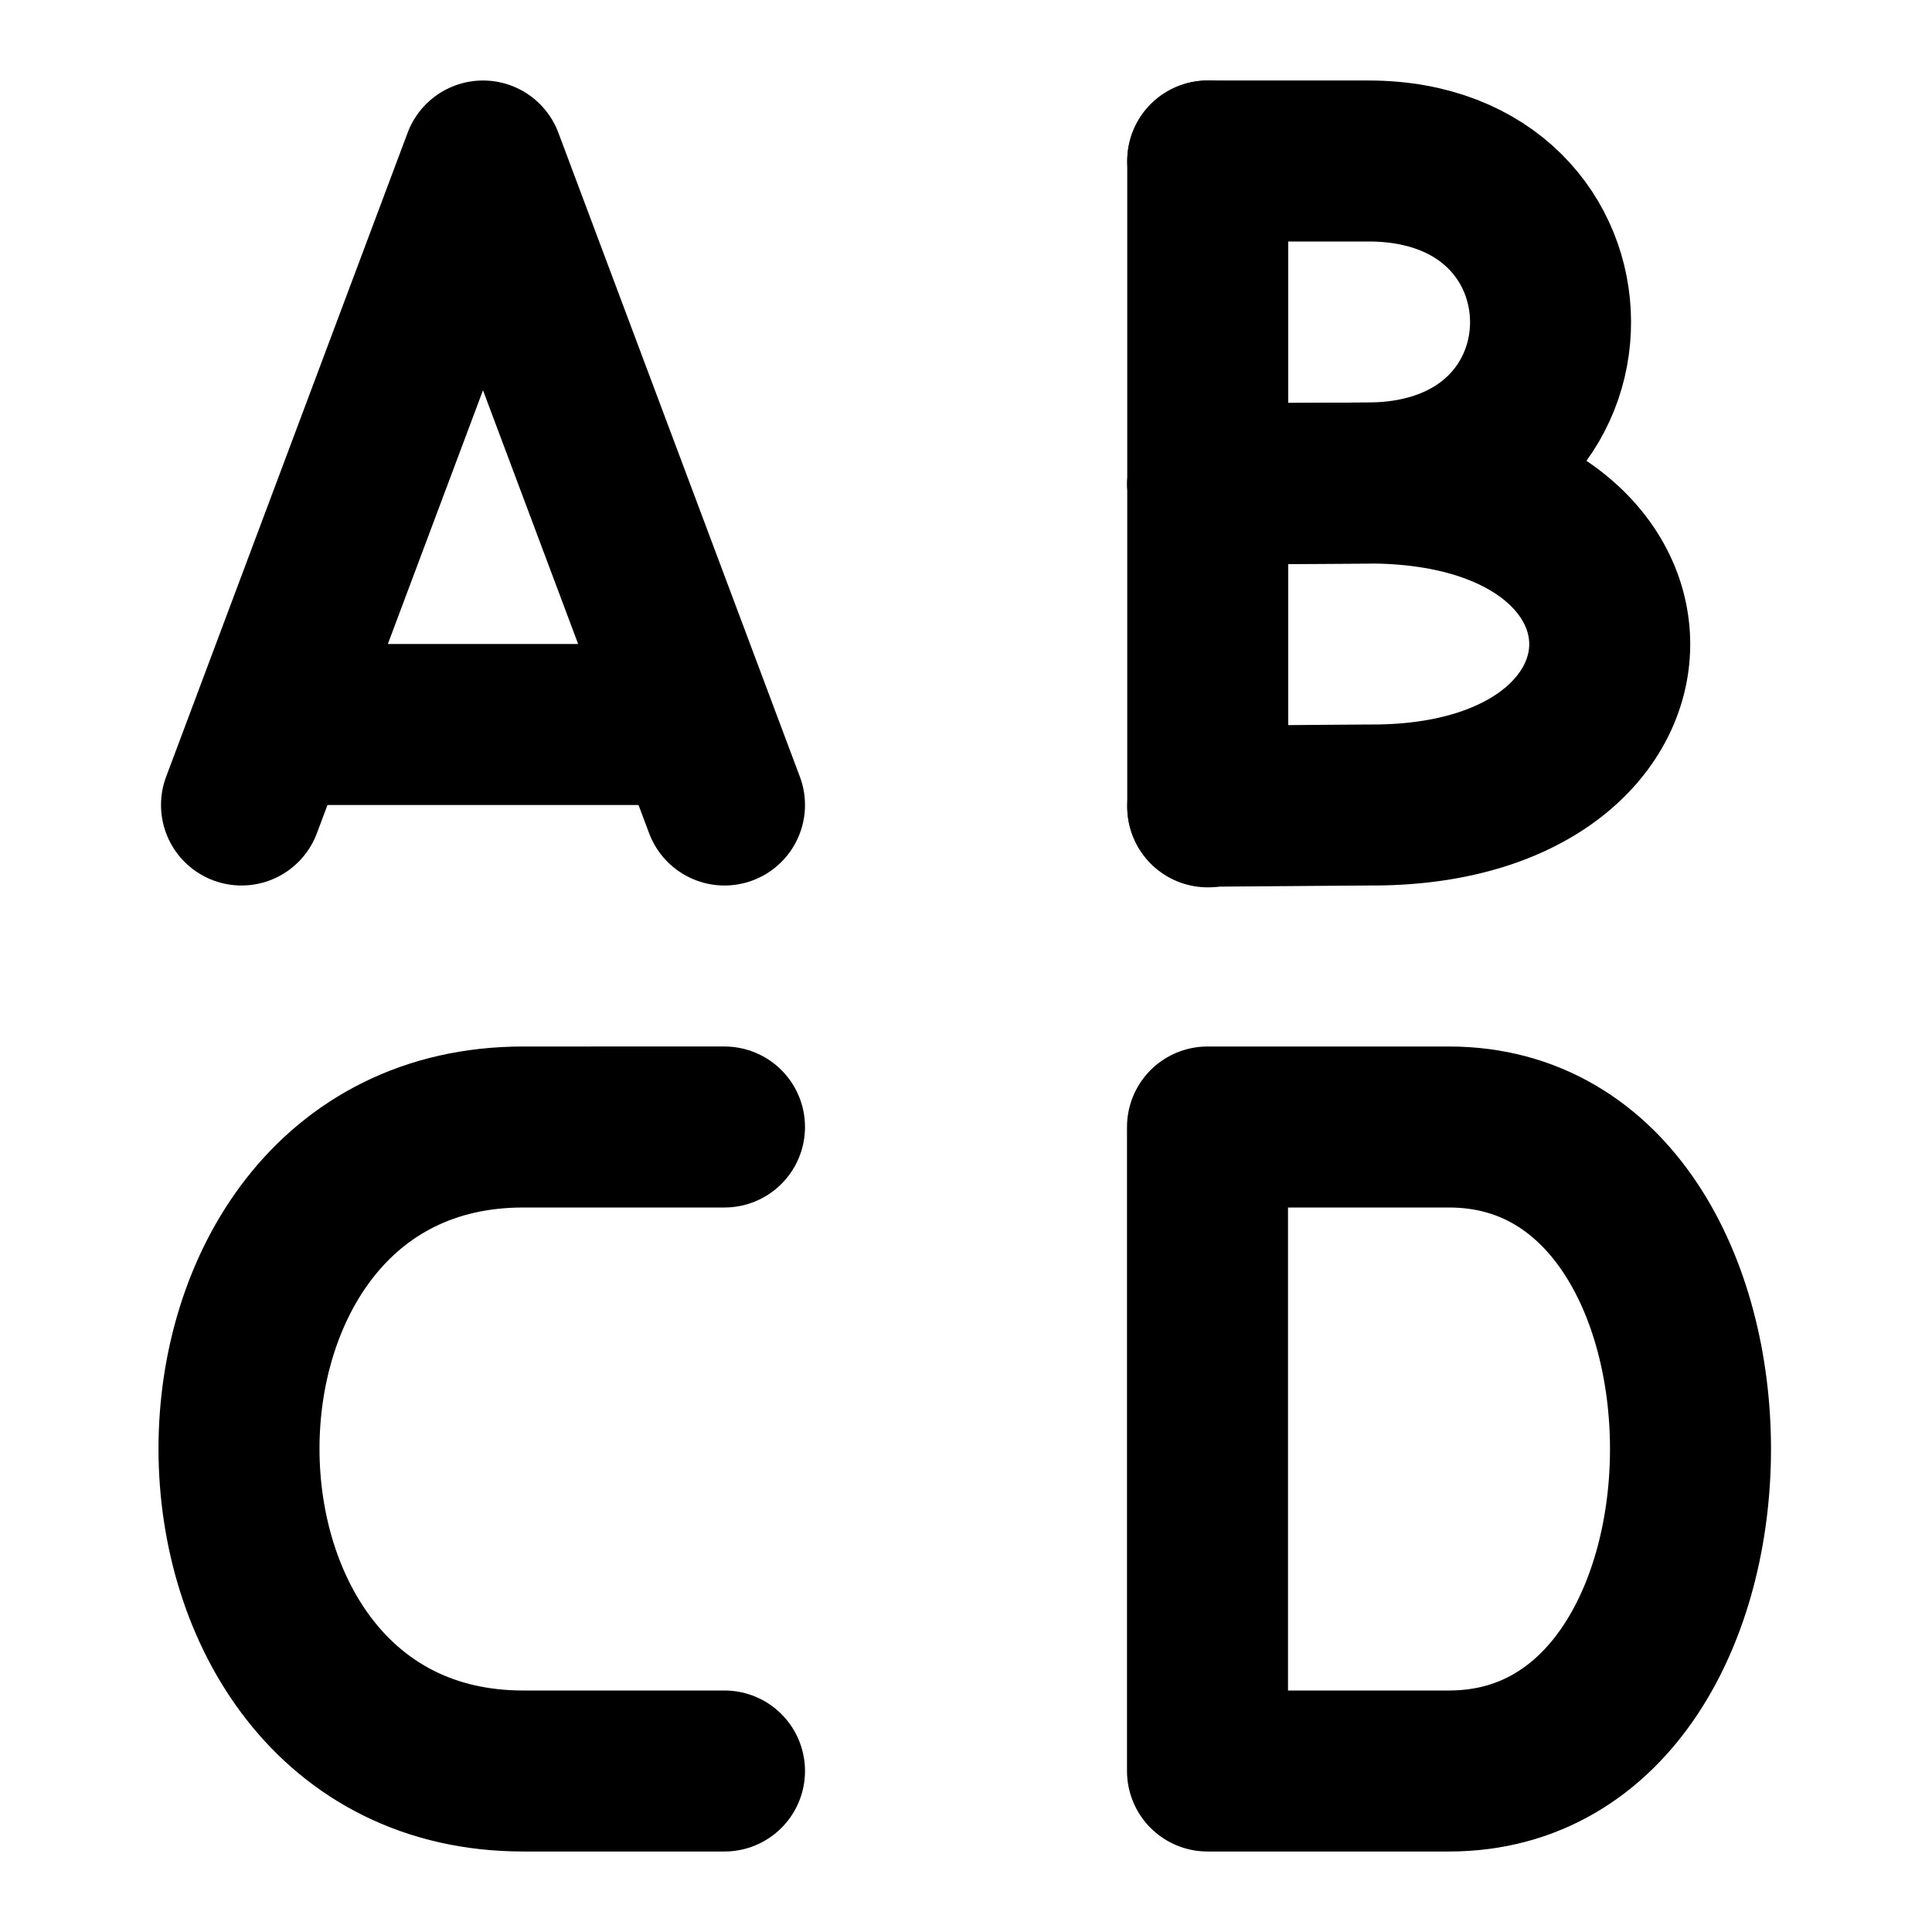 <svg
  xmlns="http://www.w3.org/2000/svg"
  width="24"
  height="24"
  viewBox="0 0 24 24"
  fill="none"
  stroke="currentColor"
  stroke-width="2"
  stroke-linecap="round"
  stroke-linejoin="round"
>
  <path d="m3 10 3-8 3 8" />
  <path d="M8 9H4" />
  <path d="M15.003 10.023V2" />
  <path d="M15.003 6.012 17 6c3.031-.015 3-4 0-4h-1.997" />
  <path d="M15.003 10.015 17 10c3.969.031 4.022-4 0-4l-1.997.012" />
  <path d="M9 22H6.5c-4.703 0-4.713-8 0-8H9" />
  <path d="M18 22c4 0 4-8 0-8h-3v8z" />
</svg>
